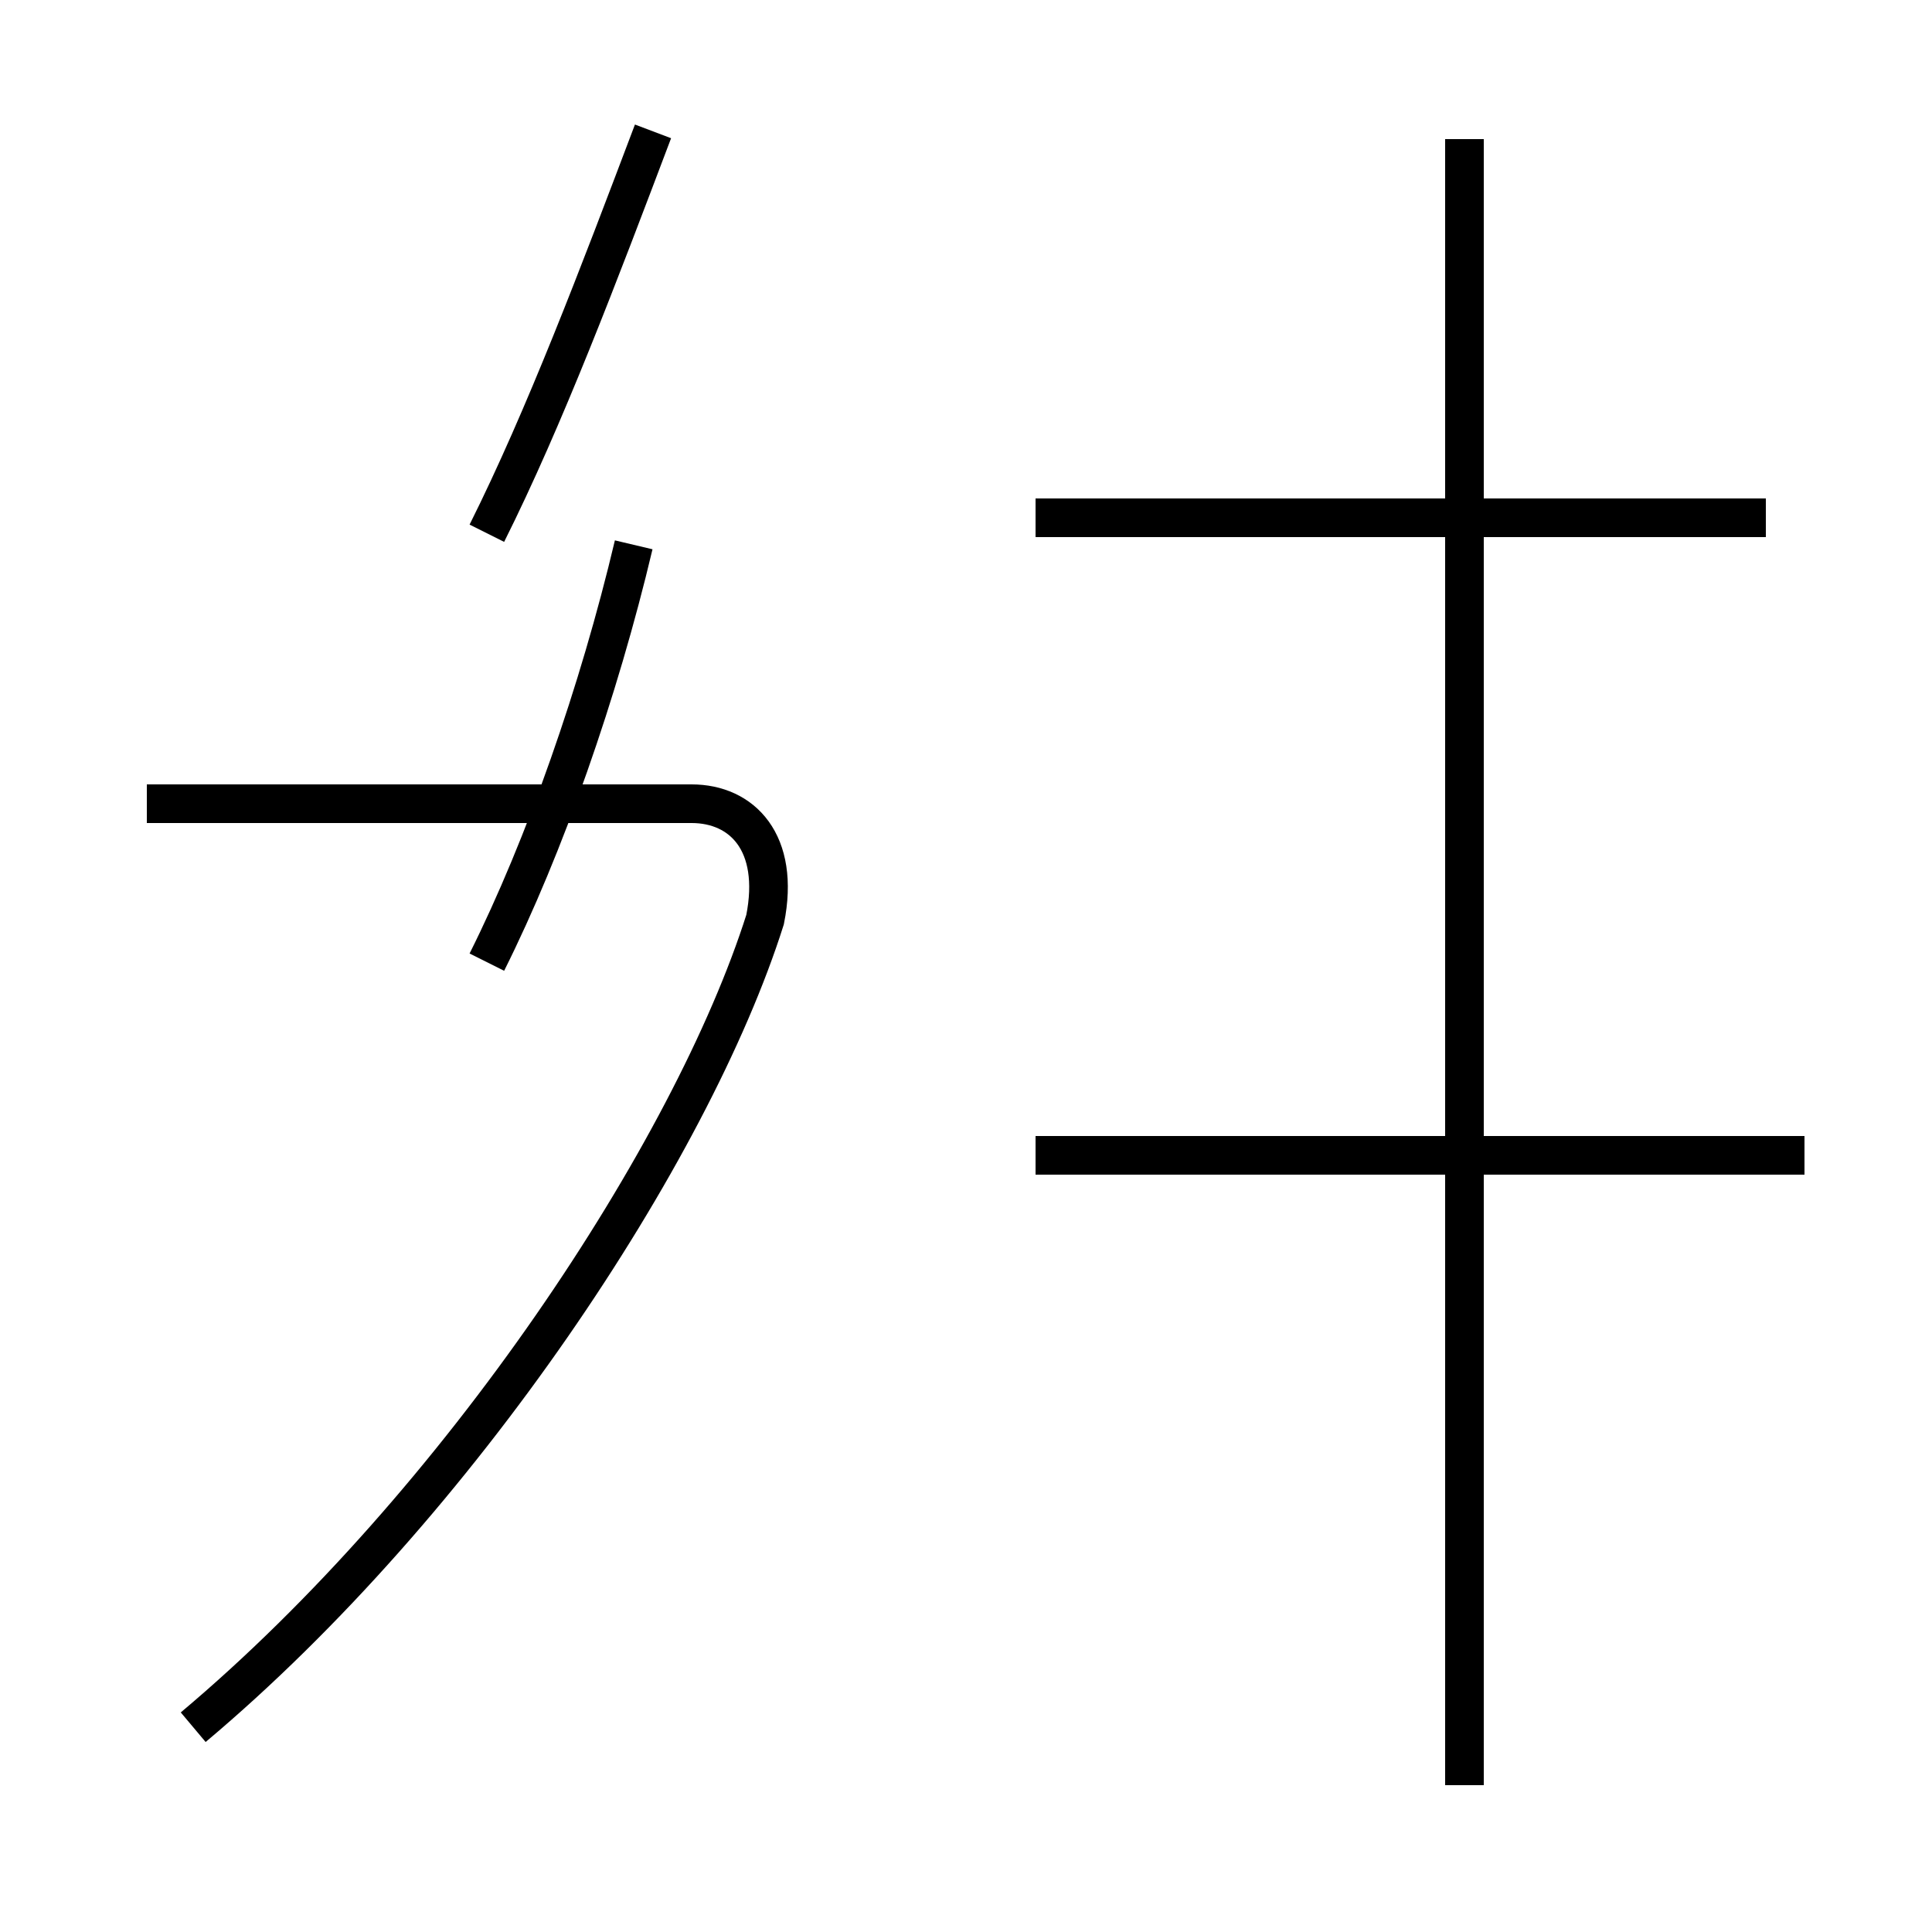 <?xml version='1.0' encoding='utf8'?>
<svg viewBox="0.0 -44.0 50.0 50.0" version="1.1" xmlns="http://www.w3.org/2000/svg">
<rect x="0.0" y="-44.0" width="50.0" height="50.0" fill="#808080" stroke="none"/>
<rect x="-1000" y="-1000" width="2000" height="2000" stroke="white" fill="white"/>
<g style="fill:none; stroke:#000000;  stroke-width:1">
<path d="M 5.0 -0.7 C 11.9 5.1 17.9 14.2 19.8 20.2 C 20.2 22.2 19.2 23.2 17.9 23.2 L 3.8 23.2 M 12.6 19.1 C 14.1 22.1 15.5 26.1 16.4 29.9 M 12.6 30.2 C 14.1 33.2 15.5 36.9 16.9 40.6 M 45.7 30.6 L 26.8 30.6 M 46.7 14.1 L 26.8 14.1 M 37.9 -2.2 L 37.9 40.4 M 45.7 30.6 L 26.8 30.6 " transform="scale(1, -1)" />
</g>
</svg>